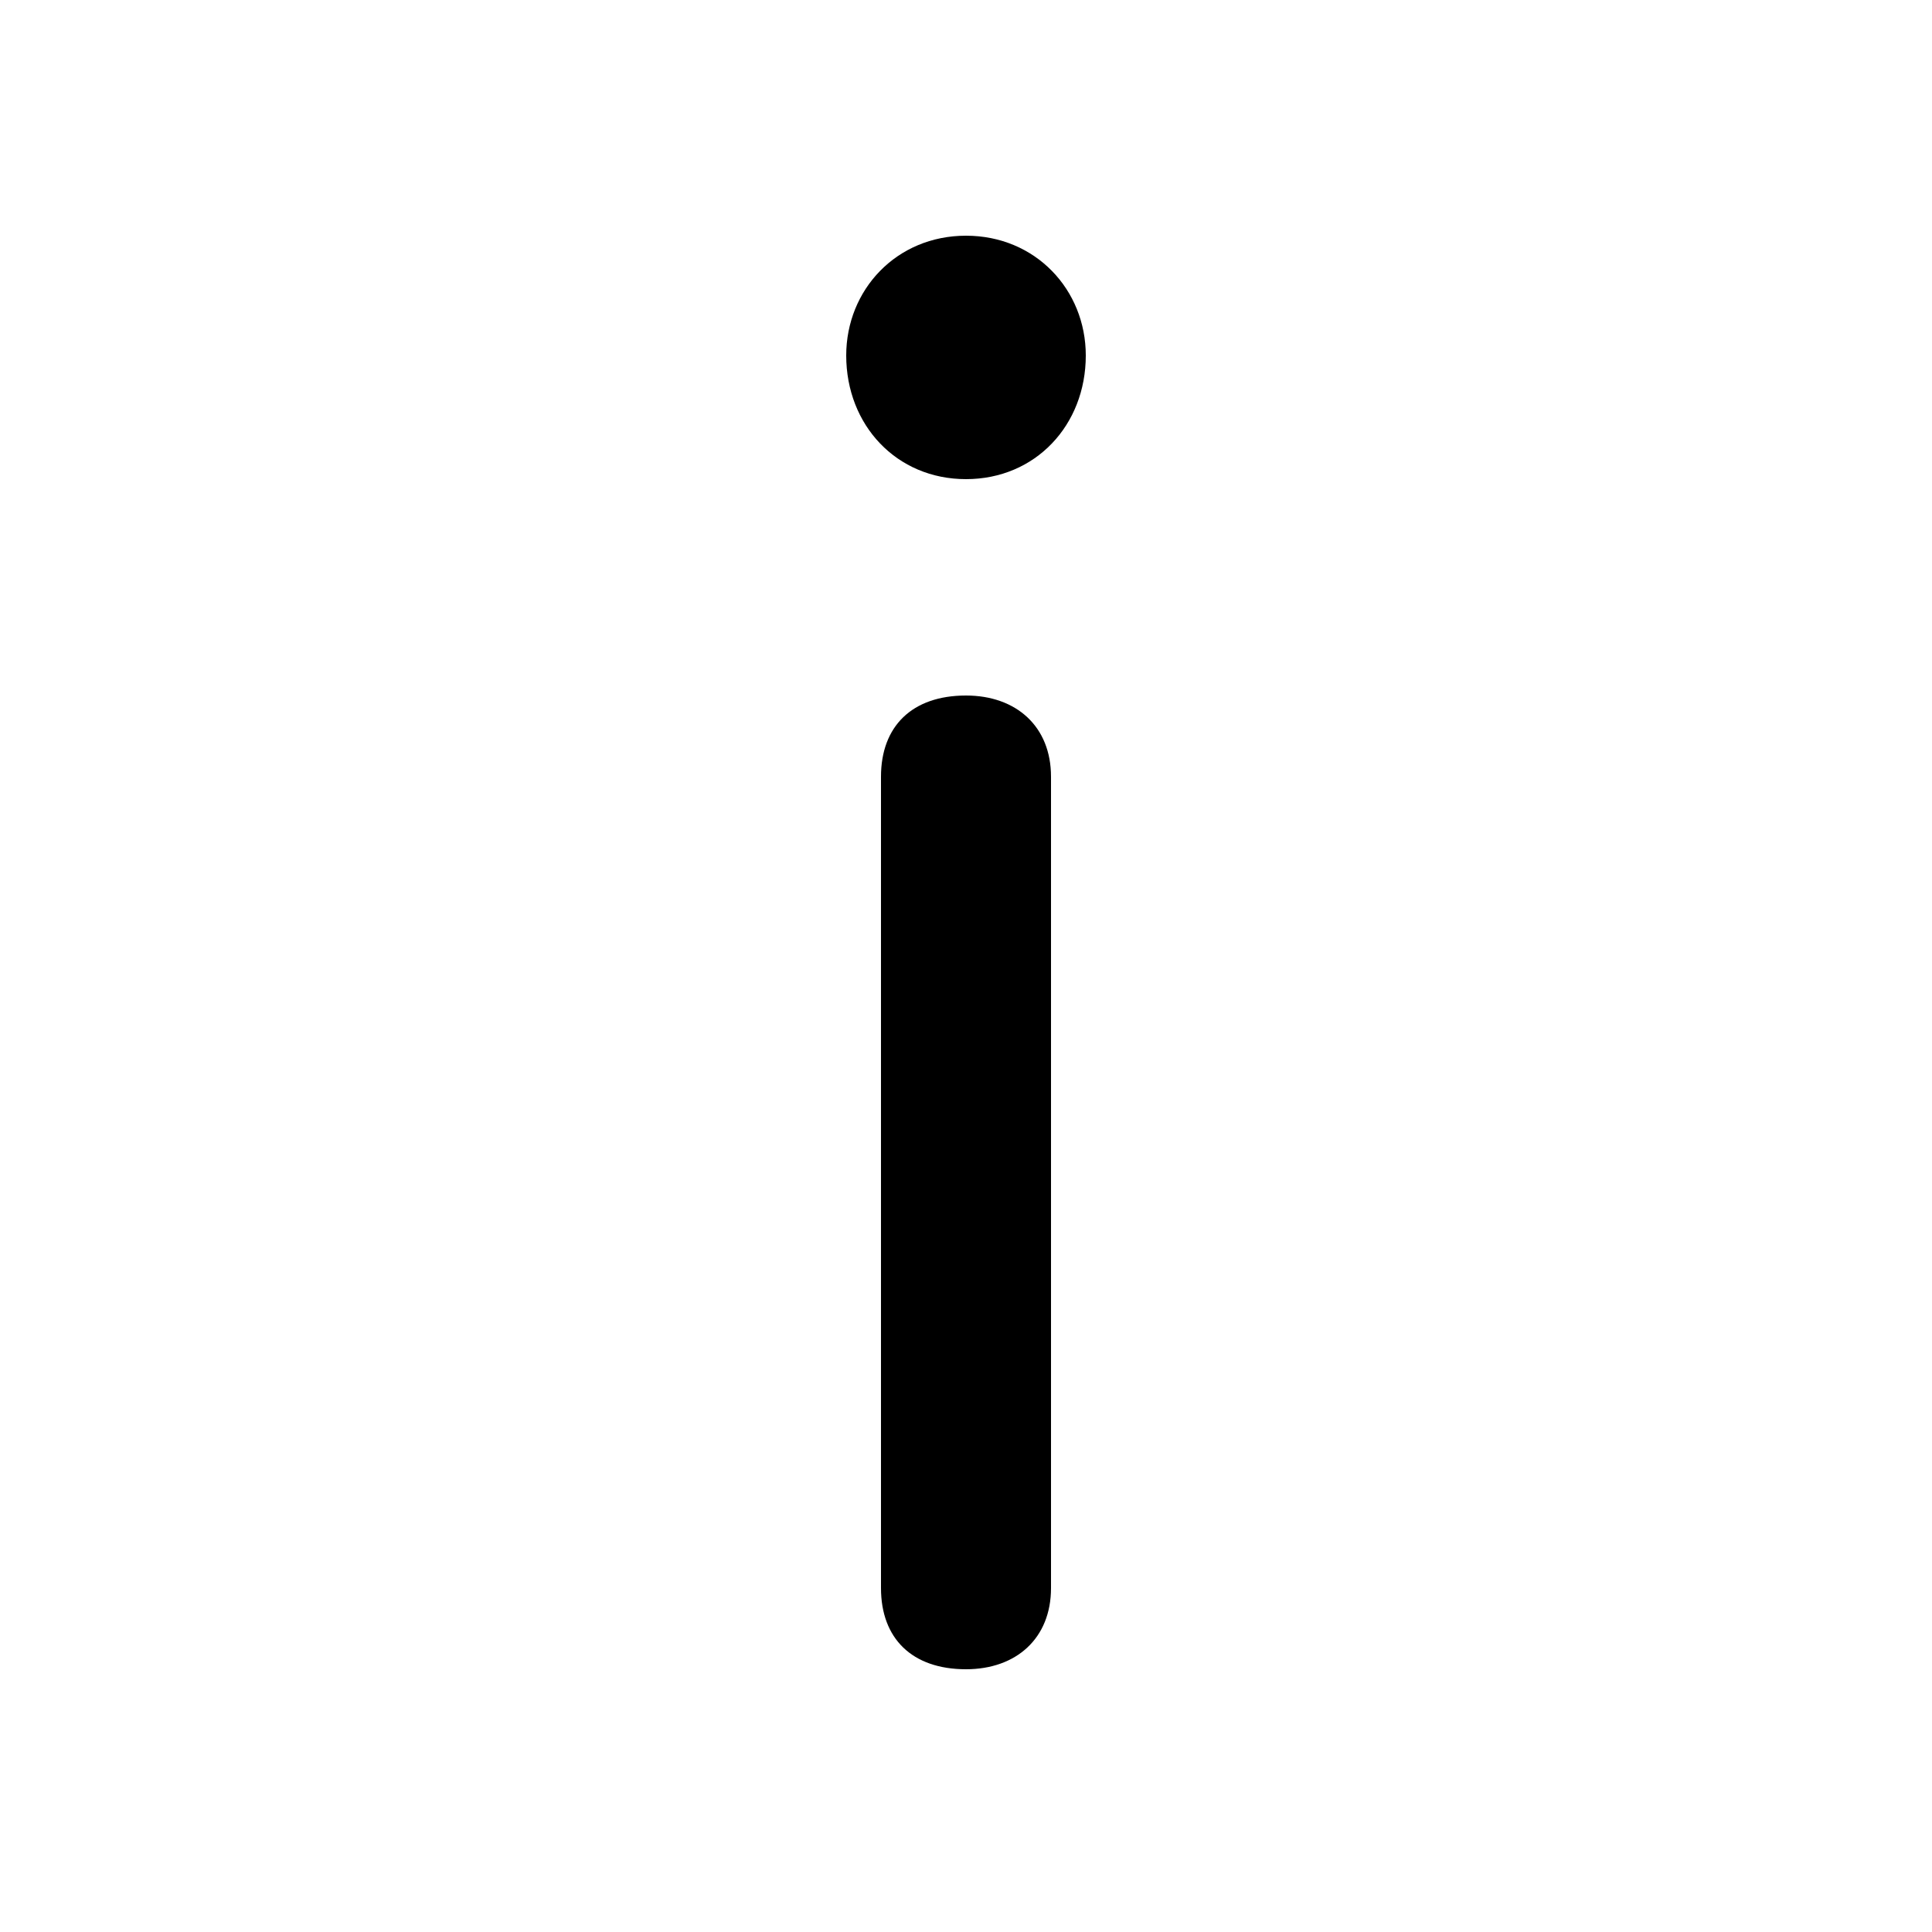 <svg xmlns="http://www.w3.org/2000/svg" viewBox="0 -44.0 50.0 50.0">
    <rect x="0" y="-44.0" width="50.0" height="50.0" fill="#808080" stroke="none"/>
    <g transform="scale(1, -1)">
        <!-- ボディの枠 -->
        <rect x="0" y="-6.0" width="50.0" height="50.0"
            stroke="white" fill="white"/>
        <!-- グリフ座標系の原点 -->
        <circle cx="0" cy="0" r="5" fill="white"/>
        <!-- グリフのアウトライン -->
        <g style="fill:black;stroke:#000000;stroke-width:0;stroke-linecap:round;stroke-linejoin:round;">
        <path d="M 22.8 2.9 C 22.8 1.6 23.6 0.8 25.0 0.8 C 26.3 0.8 27.2 1.6 27.2 2.9 L 27.2 23.9 C 27.2 25.2 26.3 26.0 25.0 26.0 C 23.6 26.0 22.8 25.2 22.8 23.9 Z M 25.0 37.9 C 23.2 37.9 21.9 36.5 21.9 34.8 C 21.9 33.0 23.2 31.6 25.0 31.6 C 26.8 31.6 28.1 33.0 28.1 34.8 C 28.1 36.5 26.8 37.9 25.0 37.9 Z"/>
    </g>
    </g>
</svg>
